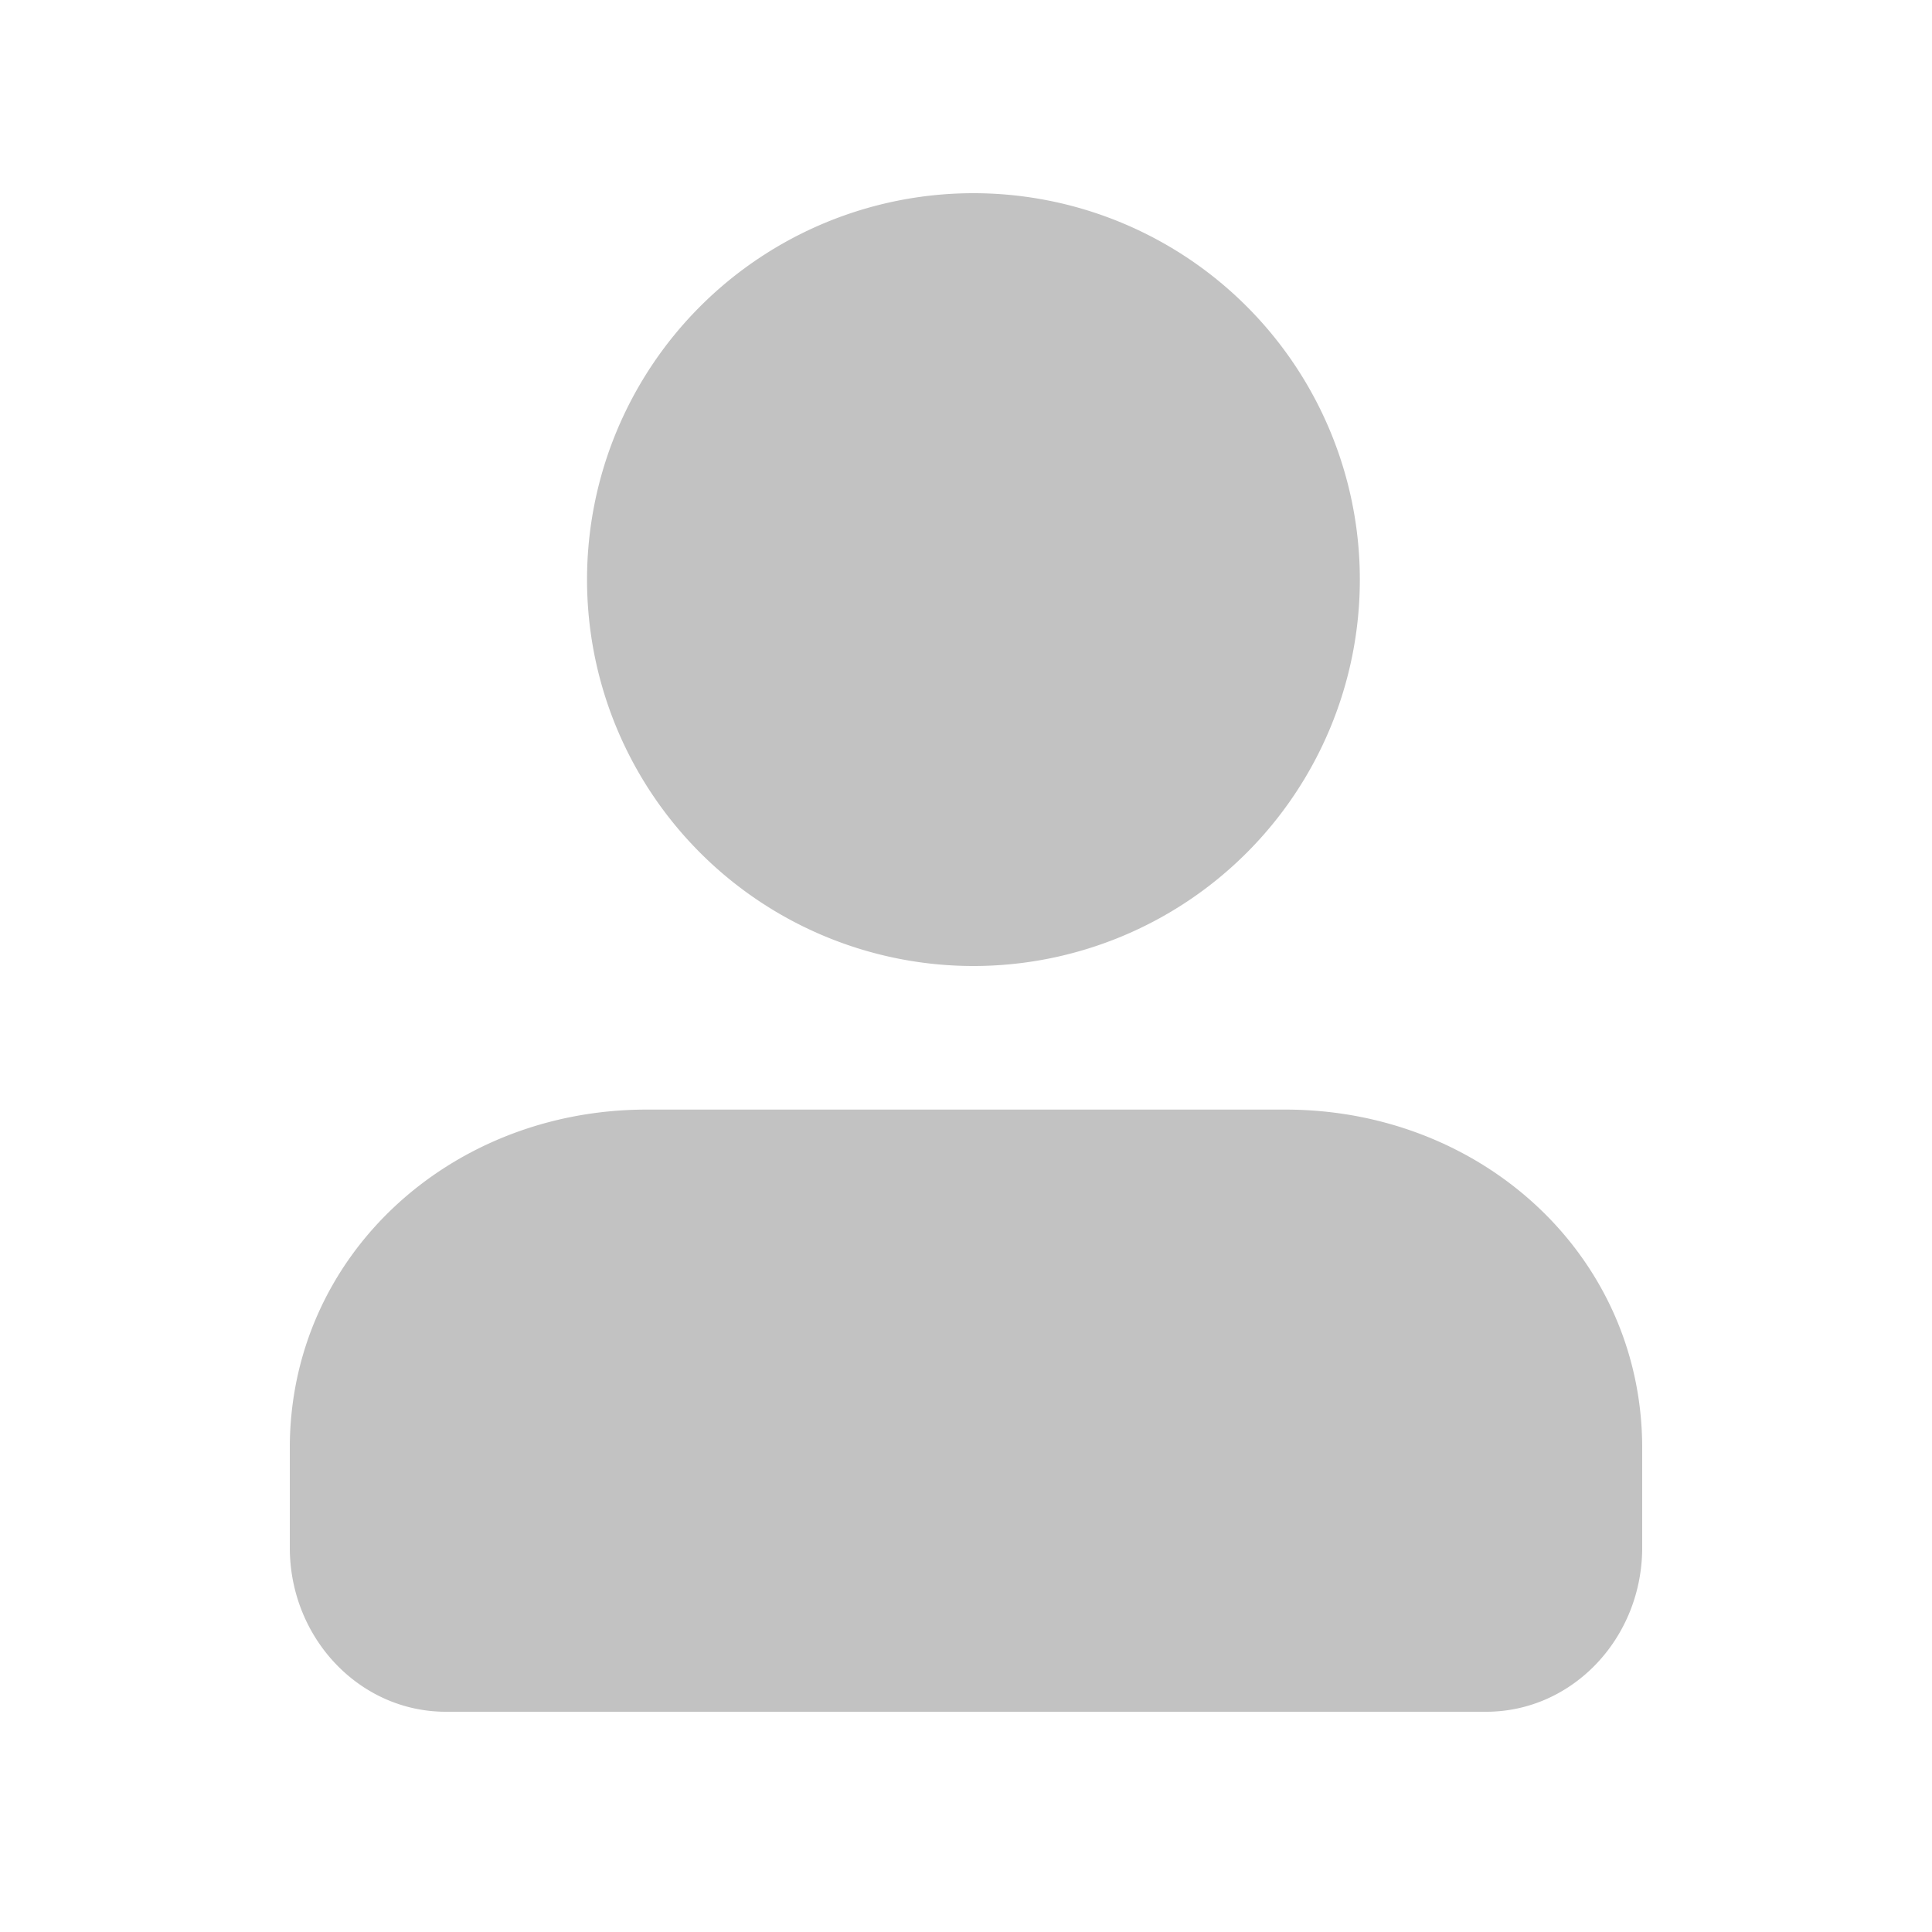 <svg xmlns="http://www.w3.org/2000/svg" viewBox="0 0 1024 1024"><path fill="#C2C2C2" d="M311.142 307.2A204.8 204.8 0 0 0 515.942 512 204.8 204.8 0 0 0 720.742 307.2 204.8 204.8 0 0 0 311.142 307.2zM342.707 588.109H681.293C785.357 588.109 870.4 665.446 870.4 767.514V820.224C870.4 868.301 833.382 907.264 787.712 907.264H236.288C190.643 907.264 153.6 868.301 153.6 820.224V767.514C153.6 665.446 238.643 588.109 342.707 588.109Z"></path></svg>